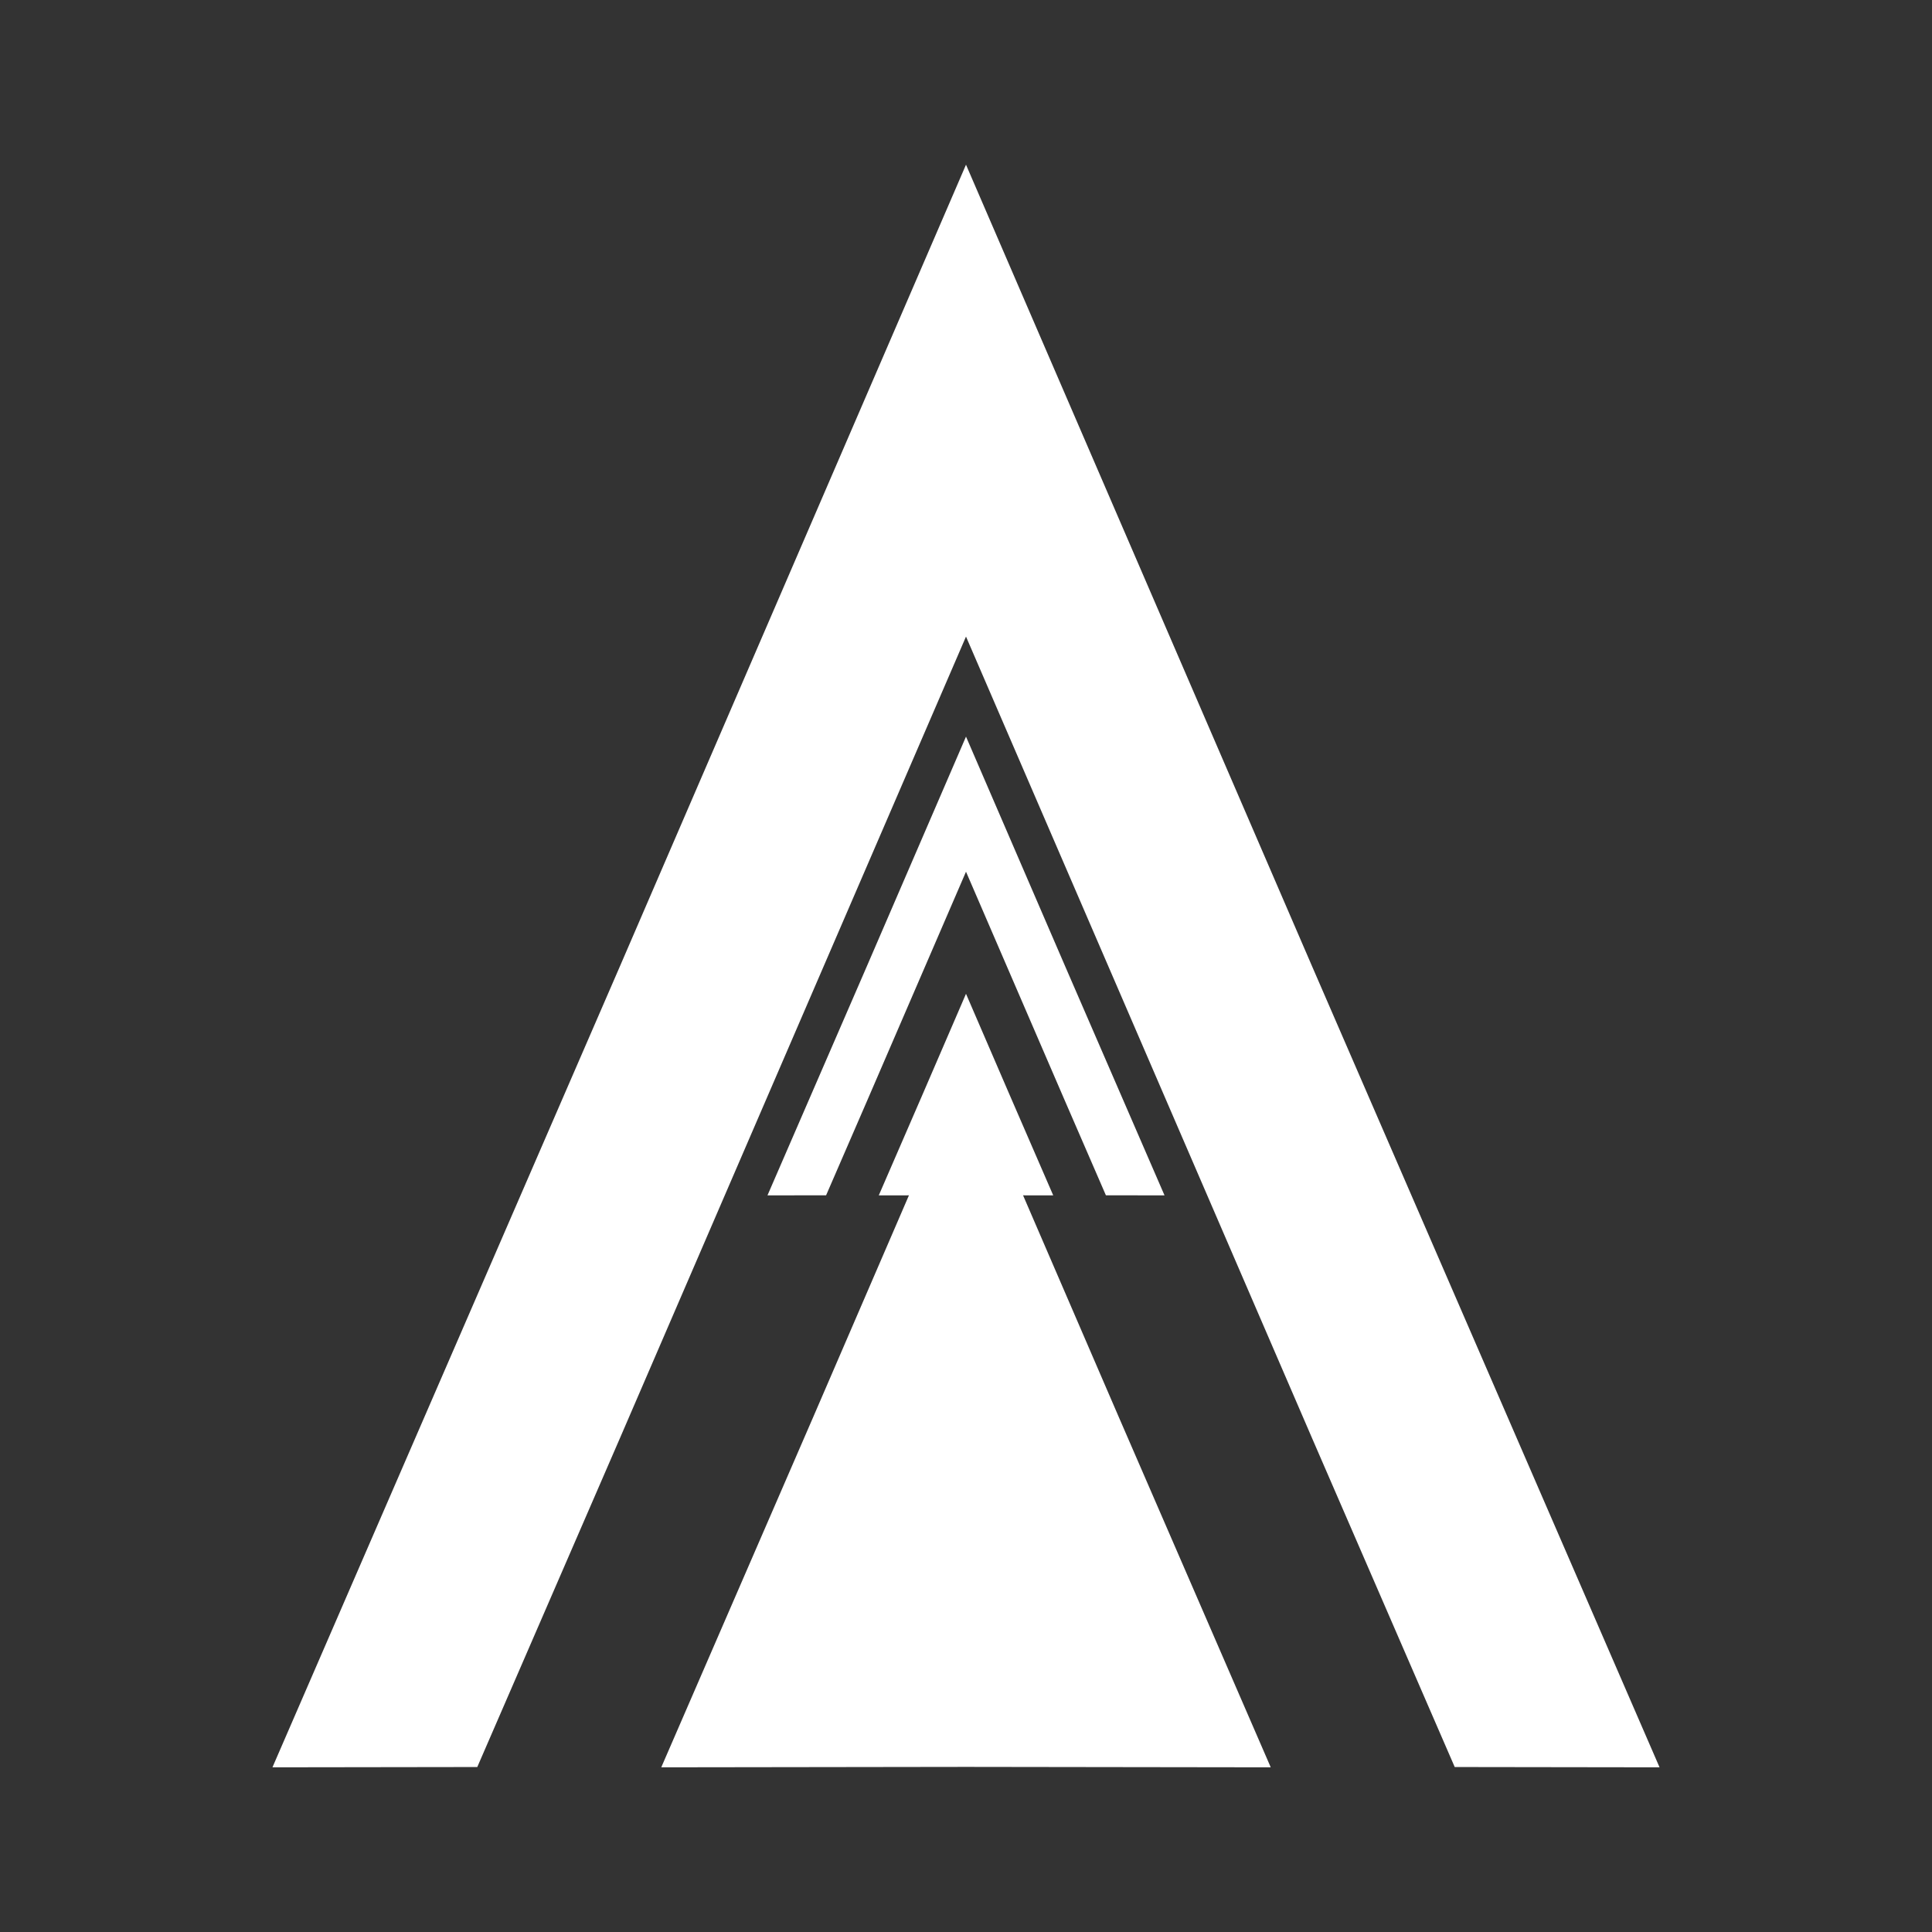 <?xml version="1.0" encoding="UTF-8"?>
<svg id="Layer_1" data-name="Layer 1" xmlns="http://www.w3.org/2000/svg" viewBox="0 0 1000 1000">
  <rect x="0" y="0" width="1000" height="1000" fill="#333333" stroke="none"/>
  <defs>
    <style>
      .cls-1 {
        fill: #fff;
      }
    </style>
  </defs>
  <g>
    <polygon class="cls-1" points="448.71 569.99 500 451.19 551.29 569.99 572.41 618.68 602.76 618.73 551.29 500.07 500 381.27 448.71 500.07 397.24 618.73 427.59 618.68 448.71 569.99"/>
    <polygon class="cls-1" points="500 514.39 522.53 566.59 545.15 618.73 500 618.66 454.85 618.73 477.47 566.59 500 514.39"/>
  </g>
  <g>
    <polygon class="cls-1" points="320.83 744.5 500 329.49 679.17 744.5 752.96 914.61 858.98 914.76 679.17 500.25 500 85.24 320.83 500.25 141.02 914.76 247.04 914.61 320.83 744.5"/>
    <polygon class="cls-1" points="500 550.28 578.72 732.63 657.73 914.76 500 914.54 342.27 914.76 421.28 732.63 500 550.28"/>
  </g>
</svg>